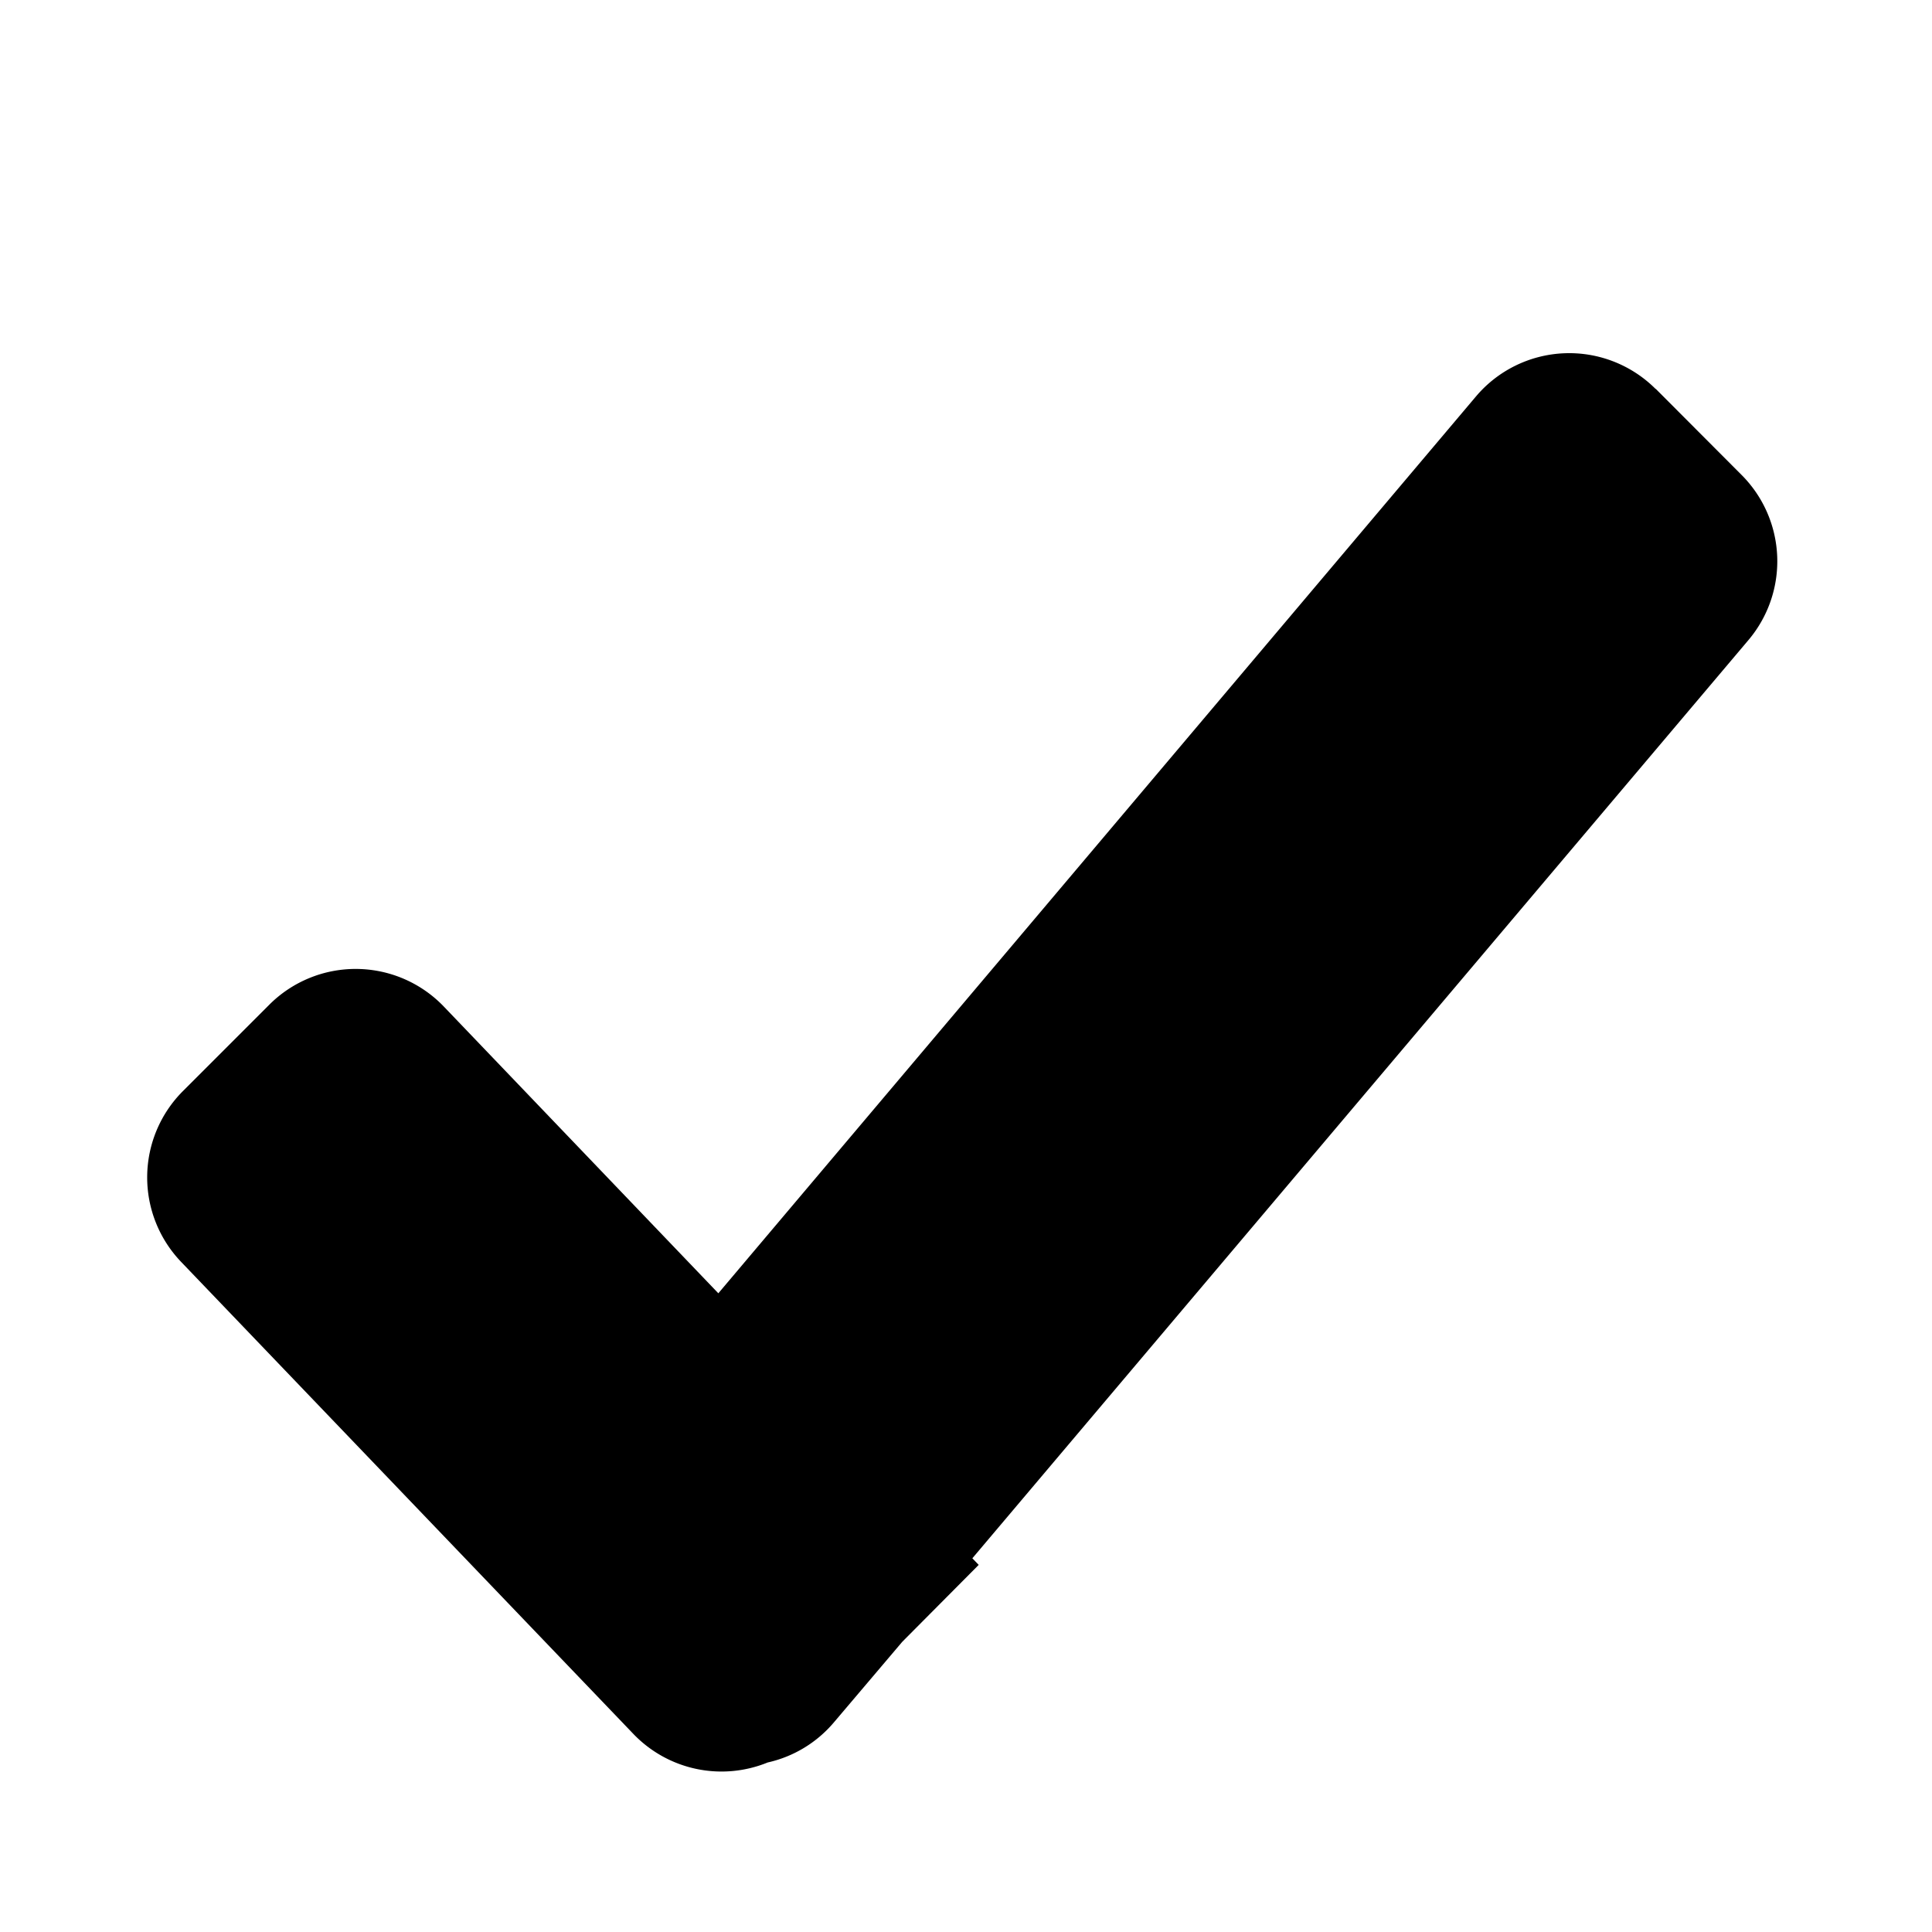 <svg aria-hidden="true" focusable="false" viewBox="0 0 1024 1024" width="200" height="200" fill="currentColor"><path d="M877.448 206.101a64.727 64.727 0 0 0-95.149 4.013L380.734 685.468 235.228 533.489a64.727 64.727 0 0 0-92.43-1.036l-45.827 45.827a64.727 64.727 0 0 0-0.906 90.618l239.619 250.105a64.727 64.727 0 0 0 71.2 15.146 64.339 64.339 0 0 0 35.082-21.23l36.247-42.72 40.519-40.778-3.366-3.495 411.404-486.746a64.727 64.727 0 0 0-3.884-87.64l-45.309-45.438z" p-id="840"></path></svg>
